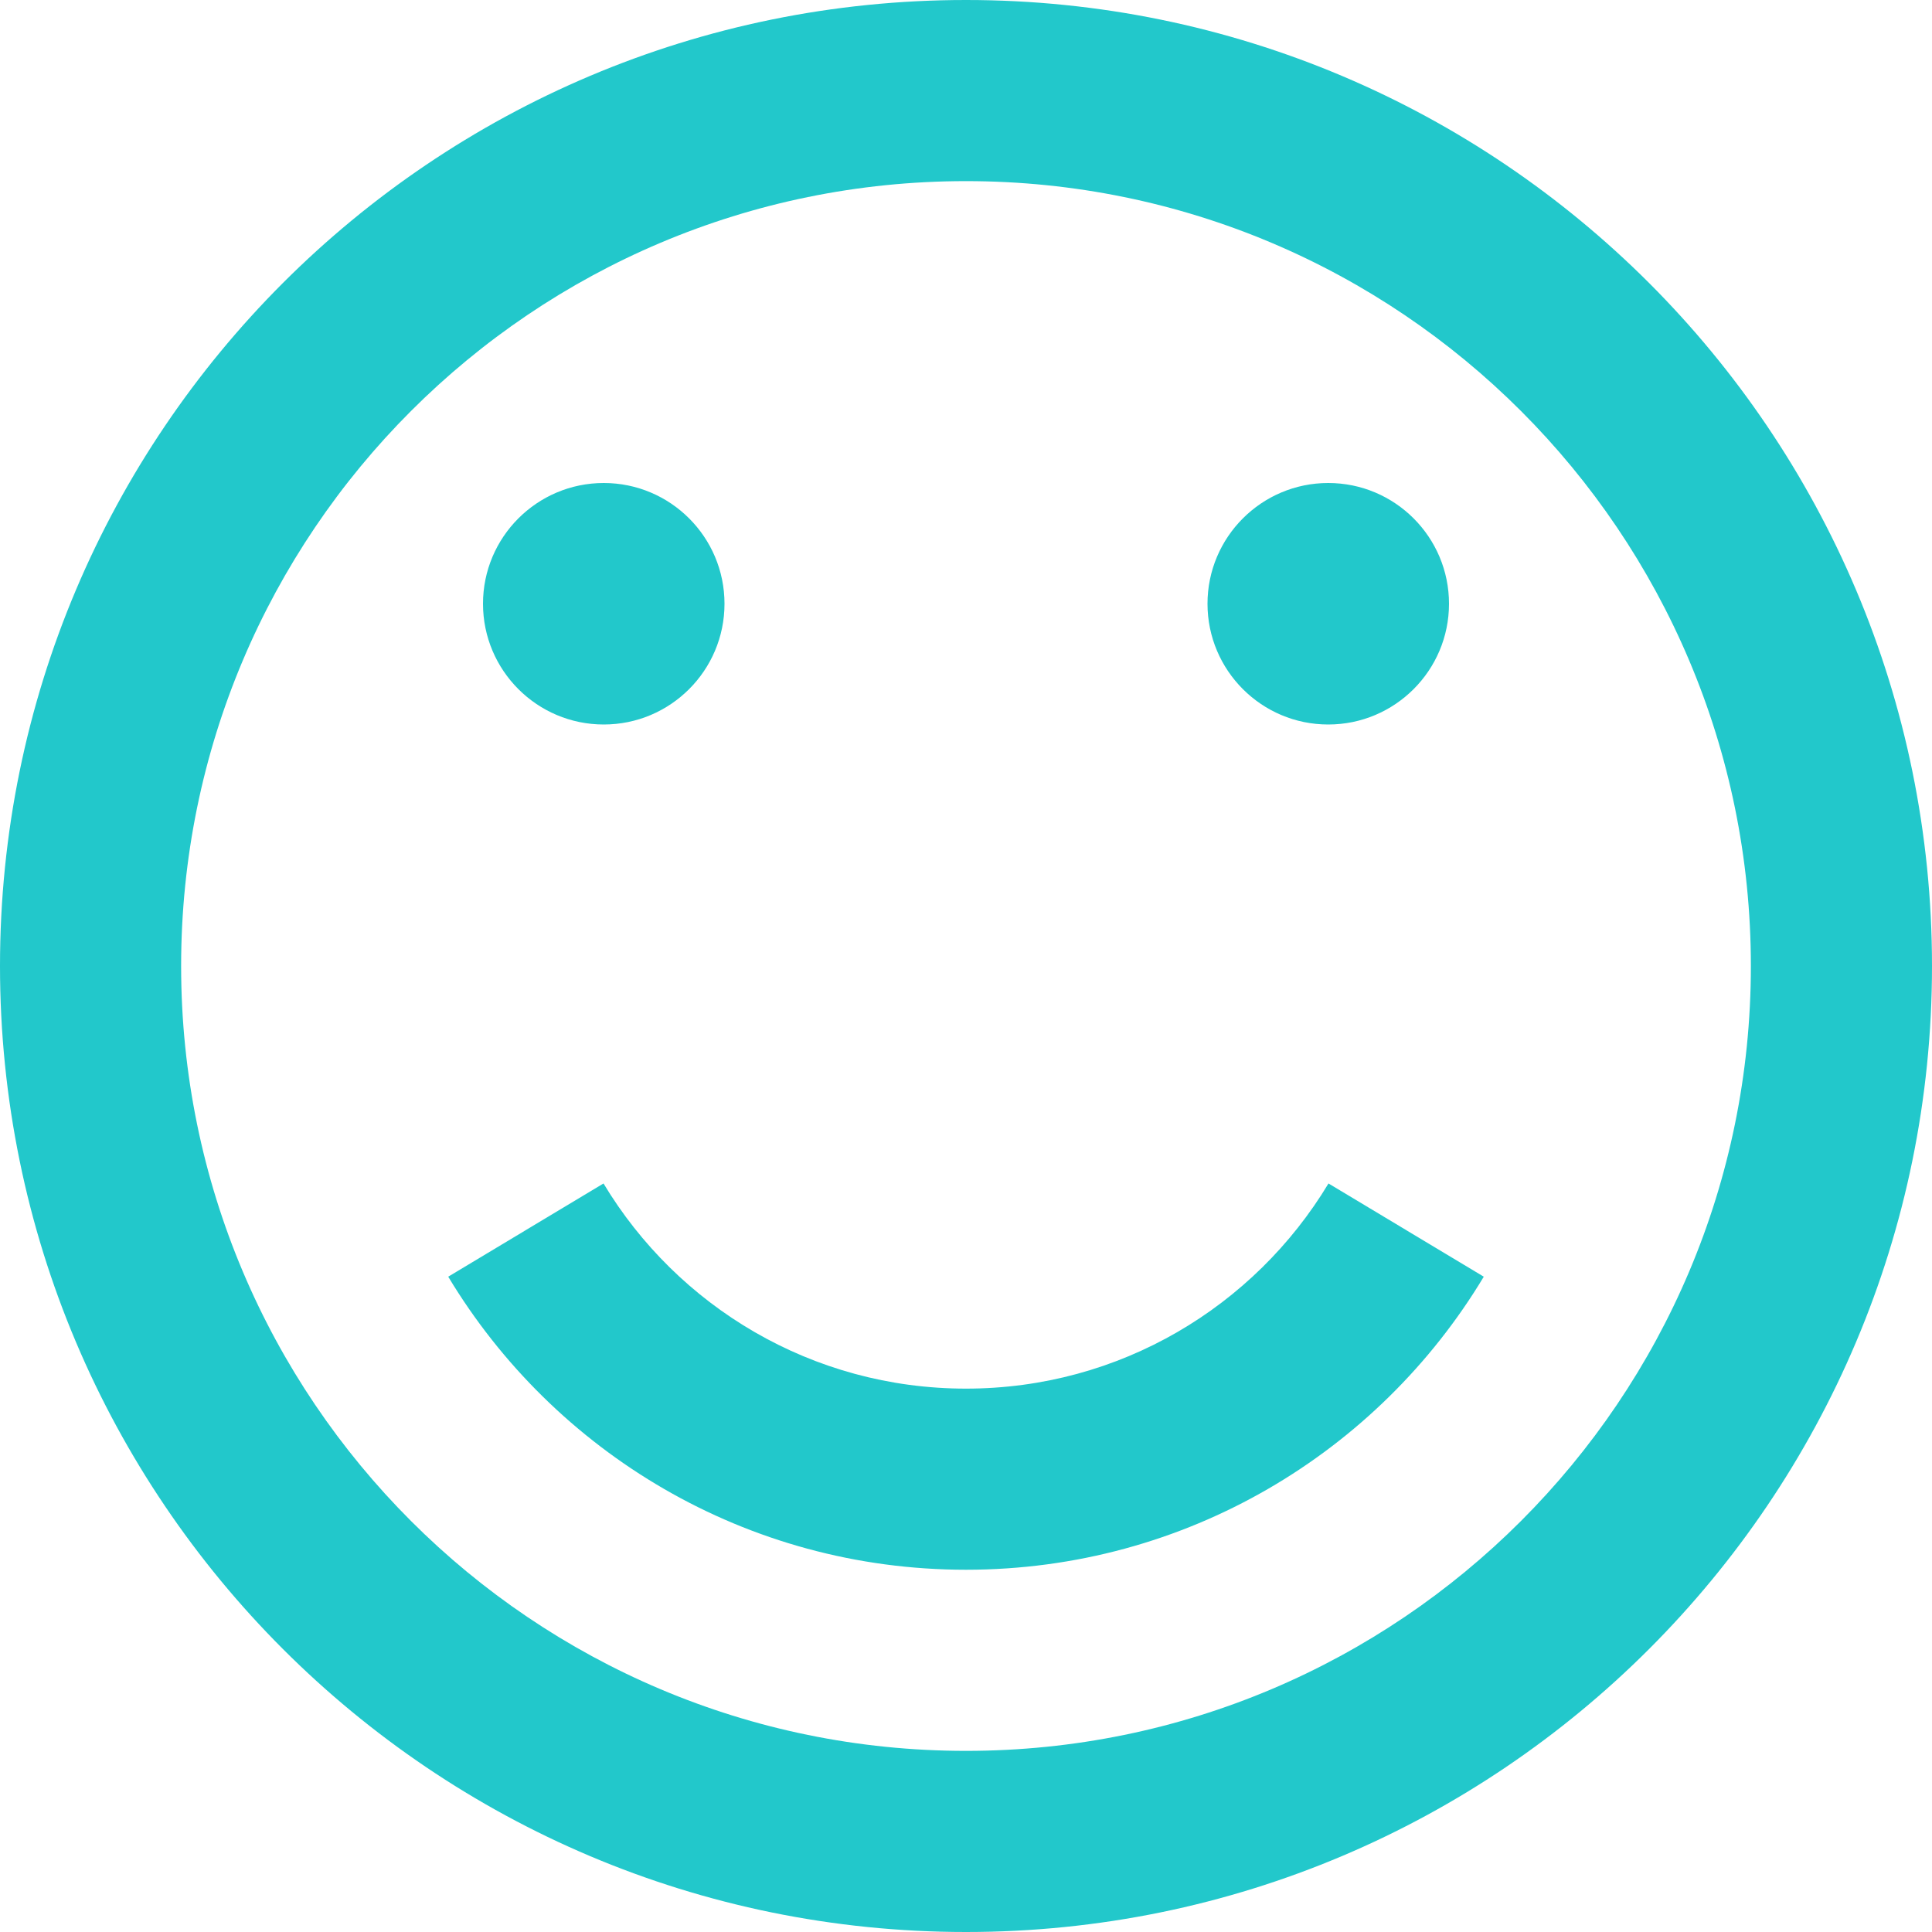 <svg width="16px" height="16px" viewBox="0 0 16 16" version="1.1" xmlns="http://www.w3.org/2000/svg" xmlns:xlink="http://www.w3.org/1999/xlink">
    <!-- Generator: Sketch 42 (36781) - http://www.bohemiancoding.com/sketch -->
    <title>Smile</title>
    <desc>Created with Sketch.</desc>
    <defs></defs>
    <g id="Page-1" stroke="none" stroke-width="1" fill="none" fill-rule="evenodd">
        <g id="Pipeline---lead-list-Copy-3" transform="translate(-601, -544)" fill="#22C8CB">
            <g id="Group-19" transform="translate(588, 423)">
                <g id="Smile" transform="translate(13, 121)">
                    <path d="M8,16 C12.418,16 16,12.418 16,8 C16,3.582 12.418,0 8,0 C3.582,0 0,3.582 0,8 C0,12.418 3.582,16 8,16 Z M8,1.5 C11.59,1.5 14.5,4.41 14.5,8 C14.5,11.59 11.59,14.5 8,14.5 C4.41,14.5 1.5,11.59 1.5,8 C1.5,4.41 4.41,1.5 8,1.5 Z M4,5 C4,4.448 4.448,4 5,4 C5.552,4 6,4.448 6,5 C6,5.552 5.552,6 5,6 C4.448,6 4,5.552 4,5 Z M10,5 C10,4.448 10.448,4 11,4 C11.552,4 12,4.448 12,5 C12,5.552 11.552,6 11,6 C10.448,6 10,5.552 10,5 Z M11.002,9.801 L12.288,10.573 C11.414,12.027 9.821,13 8,13 C6.179,13 4.587,12.027 3.712,10.573 L4.998,9.801 C5.61,10.819 6.725,11.5 8,11.5 C9.275,11.5 10.389,10.819 11.002,9.801 L11.002,9.801 Z" id="Shape"></path>
                </g>
            </g>
        </g>
    </g>
</svg>